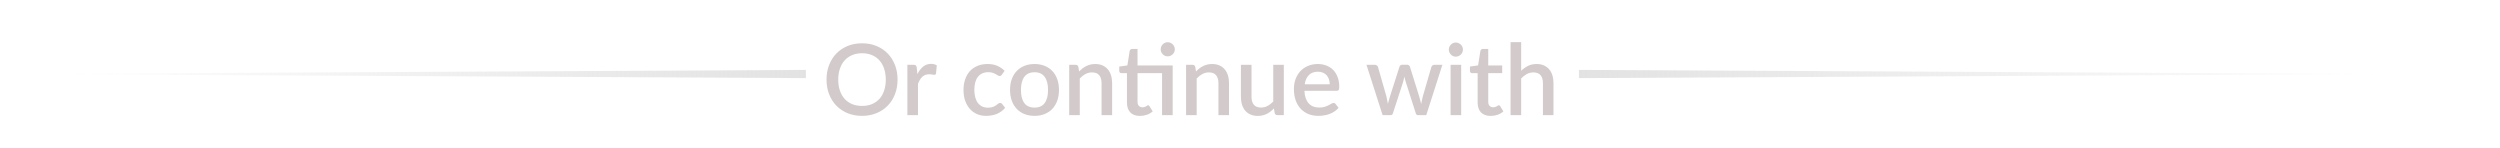 <svg width="304" height="18" viewBox="0 0 304 18" fill="none" xmlns="http://www.w3.org/2000/svg">
<path d="M0 9L98 8.5V9.5L0 9Z" fill="url(#paint0_linear_995_3148)" fill-opacity="0.75"/>
<path d="M109.144 9.68C109.144 10.32 109.04 10.91 108.832 11.45C108.624 11.99 108.33 12.456 107.95 12.848C107.574 13.236 107.12 13.54 106.588 13.76C106.06 13.98 105.472 14.09 104.824 14.09C104.18 14.09 103.592 13.98 103.06 13.76C102.532 13.54 102.078 13.236 101.698 12.848C101.318 12.456 101.024 11.99 100.816 11.45C100.608 10.91 100.504 10.32 100.504 9.68C100.504 9.04 100.608 8.45 100.816 7.91C101.024 7.37 101.318 6.904 101.698 6.512C102.078 6.12 102.532 5.814 103.06 5.594C103.592 5.374 104.18 5.264 104.824 5.264C105.472 5.264 106.06 5.374 106.588 5.594C107.12 5.814 107.574 6.12 107.95 6.512C108.33 6.904 108.624 7.37 108.832 7.91C109.04 8.45 109.144 9.04 109.144 9.68ZM107.71 9.68C107.71 9.184 107.642 8.738 107.506 8.342C107.374 7.946 107.182 7.61 106.93 7.334C106.682 7.058 106.38 6.846 106.024 6.698C105.668 6.55 105.268 6.476 104.824 6.476C104.384 6.476 103.986 6.55 103.63 6.698C103.274 6.846 102.97 7.058 102.718 7.334C102.466 7.61 102.272 7.946 102.136 8.342C102 8.738 101.932 9.184 101.932 9.68C101.932 10.18 102 10.628 102.136 11.024C102.272 11.42 102.466 11.756 102.718 12.032C102.97 12.304 103.274 12.514 103.63 12.662C103.986 12.806 104.384 12.878 104.824 12.878C105.268 12.878 105.668 12.806 106.024 12.662C106.38 12.514 106.682 12.304 106.93 12.032C107.182 11.756 107.374 11.42 107.506 11.024C107.642 10.628 107.71 10.18 107.71 9.68ZM111.555 9.014C111.747 8.626 111.979 8.322 112.251 8.102C112.523 7.878 112.849 7.766 113.229 7.766C113.361 7.766 113.485 7.782 113.601 7.814C113.717 7.842 113.821 7.886 113.913 7.946L113.823 8.918C113.807 8.986 113.781 9.034 113.745 9.062C113.713 9.086 113.669 9.098 113.613 9.098C113.553 9.098 113.467 9.088 113.355 9.068C113.243 9.044 113.125 9.032 113.001 9.032C112.821 9.032 112.661 9.058 112.521 9.11C112.385 9.162 112.261 9.238 112.149 9.338C112.041 9.438 111.945 9.56 111.861 9.704C111.777 9.848 111.699 10.012 111.627 10.196V14H110.337V7.88H111.087C111.223 7.88 111.317 7.906 111.369 7.958C111.421 8.006 111.457 8.092 111.477 8.216L111.555 9.014ZM121.823 9.08C121.783 9.132 121.745 9.172 121.709 9.2C121.673 9.228 121.621 9.242 121.553 9.242C121.485 9.242 121.413 9.218 121.337 9.17C121.265 9.122 121.177 9.07 121.073 9.014C120.973 8.954 120.851 8.9 120.707 8.852C120.563 8.804 120.383 8.78 120.167 8.78C119.887 8.78 119.641 8.83 119.429 8.93C119.221 9.03 119.045 9.174 118.901 9.362C118.761 9.546 118.655 9.772 118.583 10.04C118.515 10.304 118.481 10.602 118.481 10.934C118.481 11.278 118.519 11.584 118.595 11.852C118.671 12.12 118.779 12.346 118.919 12.53C119.063 12.714 119.235 12.854 119.435 12.95C119.639 13.046 119.867 13.094 120.119 13.094C120.367 13.094 120.569 13.064 120.725 13.004C120.881 12.944 121.011 12.878 121.115 12.806C121.219 12.734 121.307 12.668 121.379 12.608C121.455 12.548 121.535 12.518 121.619 12.518C121.723 12.518 121.803 12.558 121.859 12.638L122.225 13.112C122.077 13.292 121.913 13.444 121.733 13.568C121.553 13.692 121.363 13.794 121.163 13.874C120.963 13.95 120.755 14.004 120.539 14.036C120.323 14.072 120.105 14.09 119.885 14.09C119.505 14.09 119.149 14.02 118.817 13.88C118.489 13.736 118.201 13.53 117.953 13.262C117.709 12.99 117.515 12.66 117.371 12.272C117.231 11.88 117.161 11.434 117.161 10.934C117.161 10.482 117.225 10.064 117.353 9.68C117.481 9.292 117.667 8.958 117.911 8.678C118.159 8.398 118.465 8.18 118.829 8.024C119.193 7.864 119.613 7.784 120.089 7.784C120.533 7.784 120.923 7.856 121.259 8C121.599 8.144 121.901 8.348 122.165 8.612L121.823 9.08ZM125.803 7.784C126.255 7.784 126.663 7.858 127.027 8.006C127.395 8.154 127.707 8.364 127.963 8.636C128.223 8.908 128.423 9.238 128.563 9.626C128.703 10.014 128.773 10.45 128.773 10.934C128.773 11.418 128.703 11.854 128.563 12.242C128.423 12.63 128.223 12.962 127.963 13.238C127.707 13.51 127.395 13.72 127.027 13.868C126.663 14.016 126.255 14.09 125.803 14.09C125.347 14.09 124.935 14.016 124.567 13.868C124.203 13.72 123.891 13.51 123.631 13.238C123.371 12.962 123.171 12.63 123.031 12.242C122.891 11.854 122.821 11.418 122.821 10.934C122.821 10.45 122.891 10.014 123.031 9.626C123.171 9.238 123.371 8.908 123.631 8.636C123.891 8.364 124.203 8.154 124.567 8.006C124.935 7.858 125.347 7.784 125.803 7.784ZM125.803 13.082C126.355 13.082 126.765 12.898 127.033 12.53C127.305 12.158 127.441 11.628 127.441 10.94C127.441 10.252 127.305 9.722 127.033 9.35C126.765 8.974 126.355 8.786 125.803 8.786C125.243 8.786 124.827 8.974 124.555 9.35C124.283 9.722 124.147 10.252 124.147 10.94C124.147 11.628 124.283 12.158 124.555 12.53C124.827 12.898 125.243 13.082 125.803 13.082ZM131.219 8.69C131.351 8.554 131.487 8.432 131.627 8.324C131.771 8.212 131.923 8.116 132.083 8.036C132.243 7.956 132.413 7.894 132.593 7.85C132.773 7.806 132.969 7.784 133.181 7.784C133.517 7.784 133.811 7.84 134.063 7.952C134.319 8.064 134.533 8.222 134.705 8.426C134.881 8.63 135.013 8.876 135.101 9.164C135.189 9.448 135.233 9.762 135.233 10.106V14H133.949V10.106C133.949 9.694 133.853 9.374 133.661 9.146C133.473 8.918 133.185 8.804 132.797 8.804C132.509 8.804 132.241 8.87 131.993 9.002C131.749 9.134 131.519 9.314 131.303 9.542V14H130.013V7.88H130.793C130.969 7.88 131.081 7.962 131.129 8.126L131.219 8.69ZM142.597 14H141.307V8.894H138.325V12.368C138.325 12.588 138.379 12.756 138.487 12.872C138.595 12.988 138.739 13.046 138.919 13.046C139.019 13.046 139.105 13.034 139.177 13.01C139.249 12.982 139.311 12.954 139.363 12.926C139.415 12.894 139.459 12.866 139.495 12.842C139.535 12.814 139.573 12.8 139.609 12.8C139.681 12.8 139.739 12.84 139.783 12.92L140.167 13.55C139.967 13.726 139.731 13.862 139.459 13.958C139.187 14.05 138.907 14.096 138.619 14.096C138.111 14.096 137.719 13.954 137.443 13.67C137.171 13.382 137.035 12.978 137.035 12.458V8.894H136.363C136.291 8.894 136.229 8.872 136.177 8.828C136.125 8.78 136.099 8.71 136.099 8.618V8.096L137.089 7.952L137.371 6.182C137.391 6.114 137.425 6.06 137.473 6.02C137.521 5.976 137.585 5.954 137.665 5.954H138.325V7.964H142.597V14ZM142.861 6.002C142.861 6.118 142.837 6.228 142.789 6.332C142.745 6.432 142.683 6.522 142.603 6.602C142.523 6.678 142.429 6.74 142.321 6.788C142.217 6.832 142.107 6.854 141.991 6.854C141.875 6.854 141.765 6.832 141.661 6.788C141.561 6.74 141.471 6.678 141.391 6.602C141.315 6.522 141.253 6.432 141.205 6.332C141.161 6.228 141.139 6.118 141.139 6.002C141.139 5.882 141.161 5.77 141.205 5.666C141.253 5.558 141.315 5.466 141.391 5.39C141.471 5.31 141.561 5.248 141.661 5.204C141.765 5.156 141.875 5.132 141.991 5.132C142.107 5.132 142.217 5.156 142.321 5.204C142.429 5.248 142.523 5.31 142.603 5.39C142.683 5.466 142.745 5.558 142.789 5.666C142.837 5.77 142.861 5.882 142.861 6.002ZM145.433 8.69C145.565 8.554 145.701 8.432 145.841 8.324C145.985 8.212 146.137 8.116 146.297 8.036C146.457 7.956 146.627 7.894 146.807 7.85C146.987 7.806 147.183 7.784 147.395 7.784C147.731 7.784 148.025 7.84 148.277 7.952C148.533 8.064 148.747 8.222 148.919 8.426C149.095 8.63 149.227 8.876 149.315 9.164C149.403 9.448 149.447 9.762 149.447 10.106V14H148.163V10.106C148.163 9.694 148.067 9.374 147.875 9.146C147.687 8.918 147.399 8.804 147.011 8.804C146.723 8.804 146.455 8.87 146.207 9.002C145.963 9.134 145.733 9.314 145.517 9.542V14H144.227V7.88H145.007C145.183 7.88 145.295 7.962 145.343 8.126L145.433 8.69ZM156.114 7.88V14H155.334C155.162 14 155.052 13.918 155.004 13.754L154.908 13.184C154.78 13.32 154.644 13.444 154.5 13.556C154.36 13.668 154.21 13.764 154.05 13.844C153.89 13.924 153.718 13.986 153.534 14.03C153.354 14.074 153.16 14.096 152.952 14.096C152.616 14.096 152.32 14.04 152.064 13.928C151.808 13.816 151.592 13.658 151.416 13.454C151.244 13.25 151.114 13.006 151.026 12.722C150.938 12.434 150.894 12.118 150.894 11.774V7.88H152.184V11.774C152.184 12.186 152.278 12.506 152.466 12.734C152.658 12.962 152.948 13.076 153.336 13.076C153.62 13.076 153.884 13.012 154.128 12.884C154.376 12.752 154.608 12.572 154.824 12.344V7.88H156.114ZM161.695 10.25C161.695 10.034 161.663 9.834 161.599 9.65C161.539 9.462 161.449 9.3 161.329 9.164C161.209 9.024 161.059 8.916 160.879 8.84C160.703 8.76 160.499 8.72 160.267 8.72C159.799 8.72 159.431 8.854 159.163 9.122C158.895 9.39 158.725 9.766 158.653 10.25H161.695ZM158.617 11.042C158.633 11.39 158.687 11.692 158.779 11.948C158.871 12.2 158.993 12.41 159.145 12.578C159.301 12.746 159.485 12.872 159.697 12.956C159.913 13.036 160.153 13.076 160.417 13.076C160.669 13.076 160.887 13.048 161.071 12.992C161.255 12.932 161.415 12.868 161.551 12.8C161.687 12.728 161.803 12.664 161.899 12.608C161.995 12.548 162.083 12.518 162.163 12.518C162.267 12.518 162.347 12.558 162.403 12.638L162.769 13.112C162.617 13.292 162.445 13.444 162.253 13.568C162.061 13.692 161.857 13.794 161.641 13.874C161.425 13.95 161.203 14.004 160.975 14.036C160.747 14.072 160.525 14.09 160.309 14.09C159.885 14.09 159.491 14.02 159.127 13.88C158.767 13.736 158.453 13.526 158.185 13.25C157.921 12.974 157.713 12.632 157.561 12.224C157.413 11.816 157.339 11.346 157.339 10.814C157.339 10.39 157.405 9.994 157.537 9.626C157.673 9.258 157.865 8.938 158.113 8.666C158.365 8.394 158.669 8.18 159.025 8.024C159.385 7.864 159.791 7.784 160.243 7.784C160.619 7.784 160.967 7.846 161.287 7.97C161.607 8.09 161.883 8.268 162.115 8.504C162.347 8.74 162.527 9.03 162.655 9.374C162.787 9.714 162.853 10.102 162.853 10.538C162.853 10.738 162.831 10.872 162.787 10.94C162.743 11.008 162.663 11.042 162.547 11.042H158.617ZM175.396 7.88L173.434 14H172.408C172.288 14 172.204 13.922 172.156 13.766L170.938 9.956C170.906 9.848 170.876 9.74 170.848 9.632C170.824 9.524 170.802 9.418 170.782 9.314C170.738 9.53 170.684 9.746 170.62 9.962L169.384 13.766C169.34 13.922 169.246 14 169.102 14H168.124L166.162 7.88H167.182C167.282 7.88 167.364 7.906 167.428 7.958C167.496 8.006 167.54 8.064 167.56 8.132L168.58 11.696C168.62 11.86 168.654 12.02 168.682 12.176C168.714 12.328 168.742 12.48 168.766 12.632C168.806 12.48 168.848 12.328 168.892 12.176C168.936 12.02 168.982 11.86 169.03 11.696L170.176 8.114C170.196 8.042 170.236 7.984 170.296 7.94C170.36 7.892 170.436 7.868 170.524 7.868H171.088C171.18 7.868 171.258 7.892 171.322 7.94C171.386 7.984 171.428 8.042 171.448 8.114L172.564 11.696C172.612 11.86 172.656 12.02 172.696 12.176C172.74 12.332 172.78 12.488 172.816 12.644C172.844 12.492 172.874 12.338 172.906 12.182C172.938 12.026 172.976 11.864 173.02 11.696L174.058 8.132C174.082 8.06 174.126 8 174.19 7.952C174.254 7.904 174.332 7.88 174.424 7.88H175.396ZM177.681 7.88V14H176.391V7.88H177.681ZM177.897 6.032C177.897 6.148 177.873 6.258 177.825 6.362C177.781 6.466 177.719 6.558 177.639 6.638C177.559 6.714 177.465 6.776 177.357 6.824C177.253 6.868 177.141 6.89 177.021 6.89C176.905 6.89 176.795 6.868 176.691 6.824C176.591 6.776 176.503 6.714 176.427 6.638C176.351 6.558 176.289 6.466 176.241 6.362C176.197 6.258 176.175 6.148 176.175 6.032C176.175 5.912 176.197 5.8 176.241 5.696C176.289 5.592 176.351 5.502 176.427 5.426C176.503 5.346 176.591 5.284 176.691 5.24C176.795 5.192 176.905 5.168 177.021 5.168C177.141 5.168 177.253 5.192 177.357 5.24C177.465 5.284 177.559 5.346 177.639 5.426C177.719 5.502 177.781 5.592 177.825 5.696C177.873 5.8 177.897 5.912 177.897 6.032ZM181.264 14.096C180.756 14.096 180.364 13.954 180.088 13.67C179.816 13.382 179.68 12.978 179.68 12.458V8.894H179.008C178.936 8.894 178.874 8.872 178.822 8.828C178.77 8.78 178.744 8.71 178.744 8.618V8.096L179.734 7.952L180.016 6.182C180.036 6.114 180.07 6.06 180.118 6.02C180.166 5.976 180.23 5.954 180.31 5.954H180.97V7.964H182.668V8.894H180.97V12.368C180.97 12.588 181.024 12.756 181.132 12.872C181.24 12.988 181.384 13.046 181.564 13.046C181.664 13.046 181.75 13.034 181.822 13.01C181.894 12.982 181.956 12.954 182.008 12.926C182.06 12.894 182.104 12.866 182.14 12.842C182.18 12.814 182.218 12.8 182.254 12.8C182.326 12.8 182.384 12.84 182.428 12.92L182.812 13.55C182.612 13.726 182.376 13.862 182.104 13.958C181.832 14.05 181.552 14.096 181.264 14.096ZM184.974 8.606C185.226 8.358 185.502 8.16 185.802 8.012C186.102 7.86 186.452 7.784 186.852 7.784C187.188 7.784 187.482 7.84 187.734 7.952C187.99 8.064 188.204 8.222 188.376 8.426C188.552 8.63 188.684 8.876 188.772 9.164C188.86 9.448 188.904 9.762 188.904 10.106V14H187.62V10.106C187.62 9.694 187.524 9.374 187.332 9.146C187.144 8.918 186.856 8.804 186.468 8.804C186.18 8.804 185.912 8.87 185.664 9.002C185.42 9.134 185.19 9.314 184.974 9.542V14H183.684V5.12H184.974V8.606Z" fill="#D3CBCB"/>
<path d="M192 8.5L290 9L192 9.5V8.5Z" fill="url(#paint1_linear_995_3148)" fill-opacity="0.75"/>
<defs>
<linearGradient id="paint0_linear_995_3148" x1="98" y1="9.5" x2="5.5" y2="9.5" gradientUnits="userSpaceOnUse">
<stop stop-color="#D9D9D9"/>
<stop offset="1" stop-color="#D9D9D9" stop-opacity="0"/>
</linearGradient>
<linearGradient id="paint1_linear_995_3148" x1="192" y1="9.5" x2="295.5" y2="8.5" gradientUnits="userSpaceOnUse">
<stop stop-color="#D9D9D9"/>
<stop offset="1" stop-color="#D9D9D9" stop-opacity="0"/>
</linearGradient>
</defs>
</svg>
